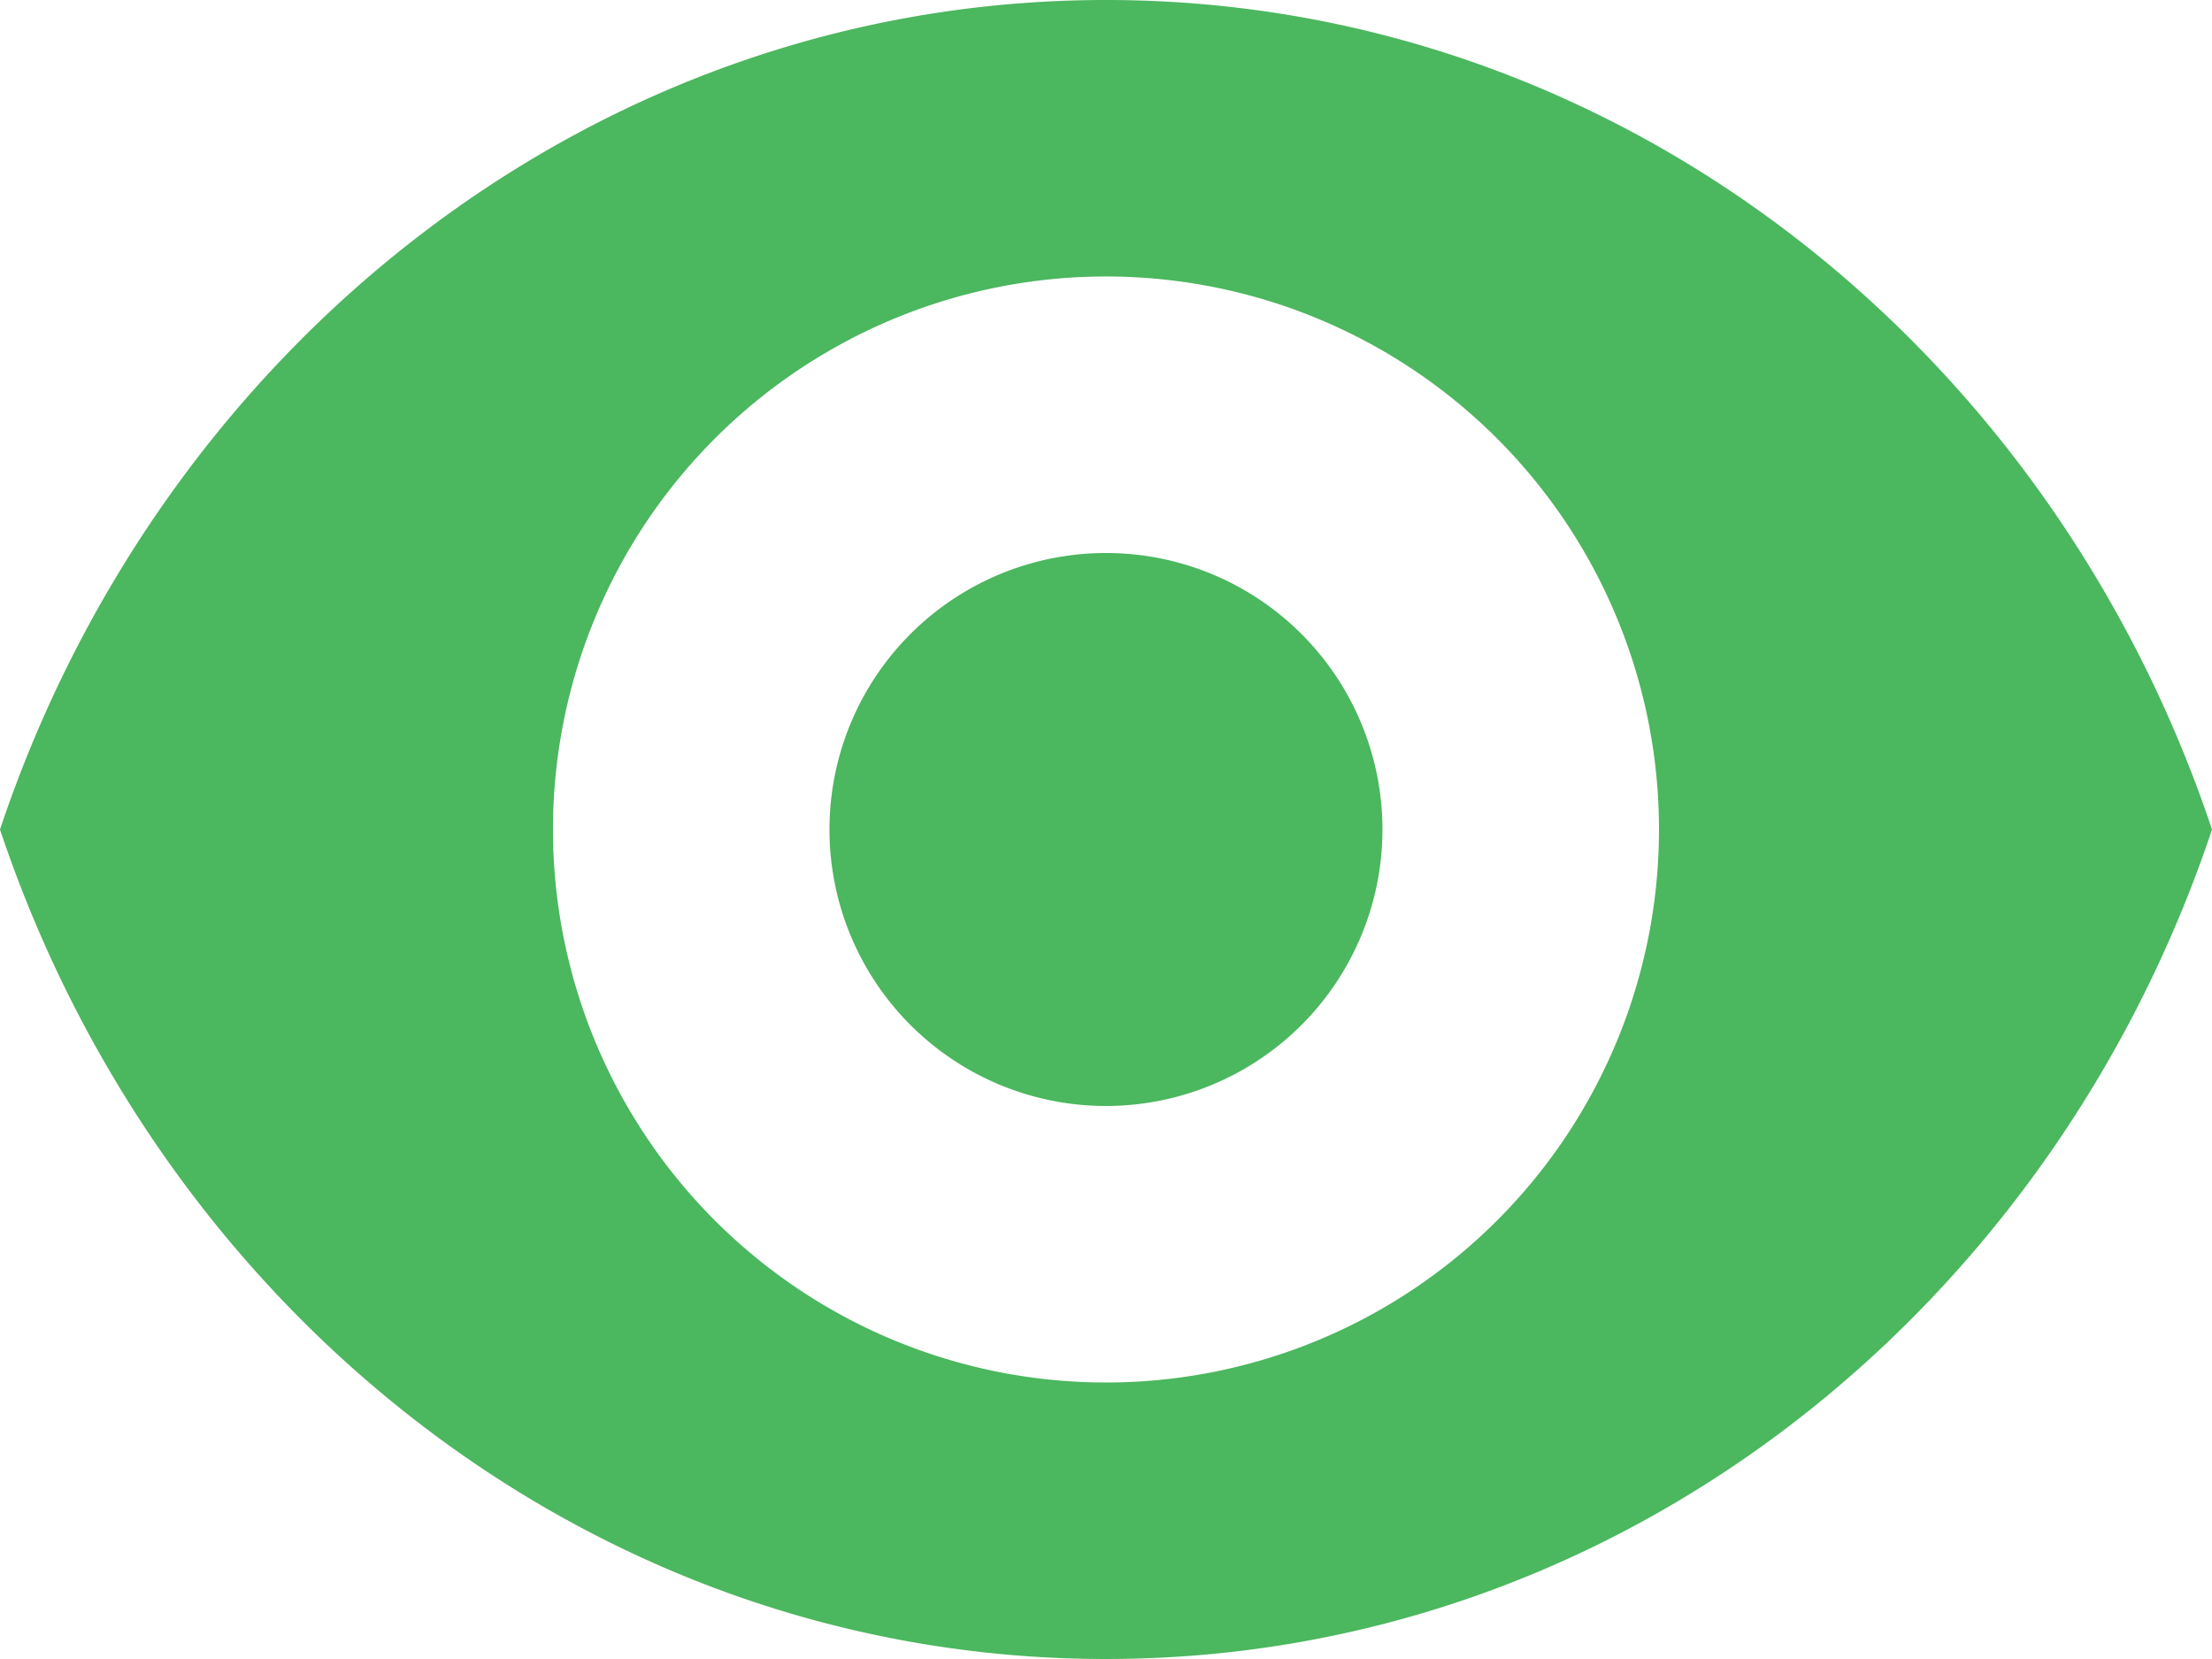 <svg xmlns="http://www.w3.org/2000/svg" width="62.683" height="47.012" viewBox="0 0 62.683 47.012">
  <g id="View" transform="translate(0 -64.444)">
    <path id="Path_544" data-name="Path 544" d="M31.341,64.444C16.859,64.444,4.573,74.265,0,87.95c4.573,13.685,16.859,23.506,31.341,23.506S58.11,101.635,62.683,87.95C58.11,74.265,45.823,64.444,31.341,64.444Zm0,39.177A15.671,15.671,0,1,1,47.012,87.95,15.671,15.671,0,0,1,31.341,103.621Z" fill="#4bb75e"/>
    <path id="Path_545" data-name="Path 545" d="M206.709,195.629a7.835,7.835,0,1,1-11.081,0,7.835,7.835,0,0,1,11.081,0" transform="translate(-169.828 -113.219)" fill="#4bb75e"/>
  </g>
</svg>
